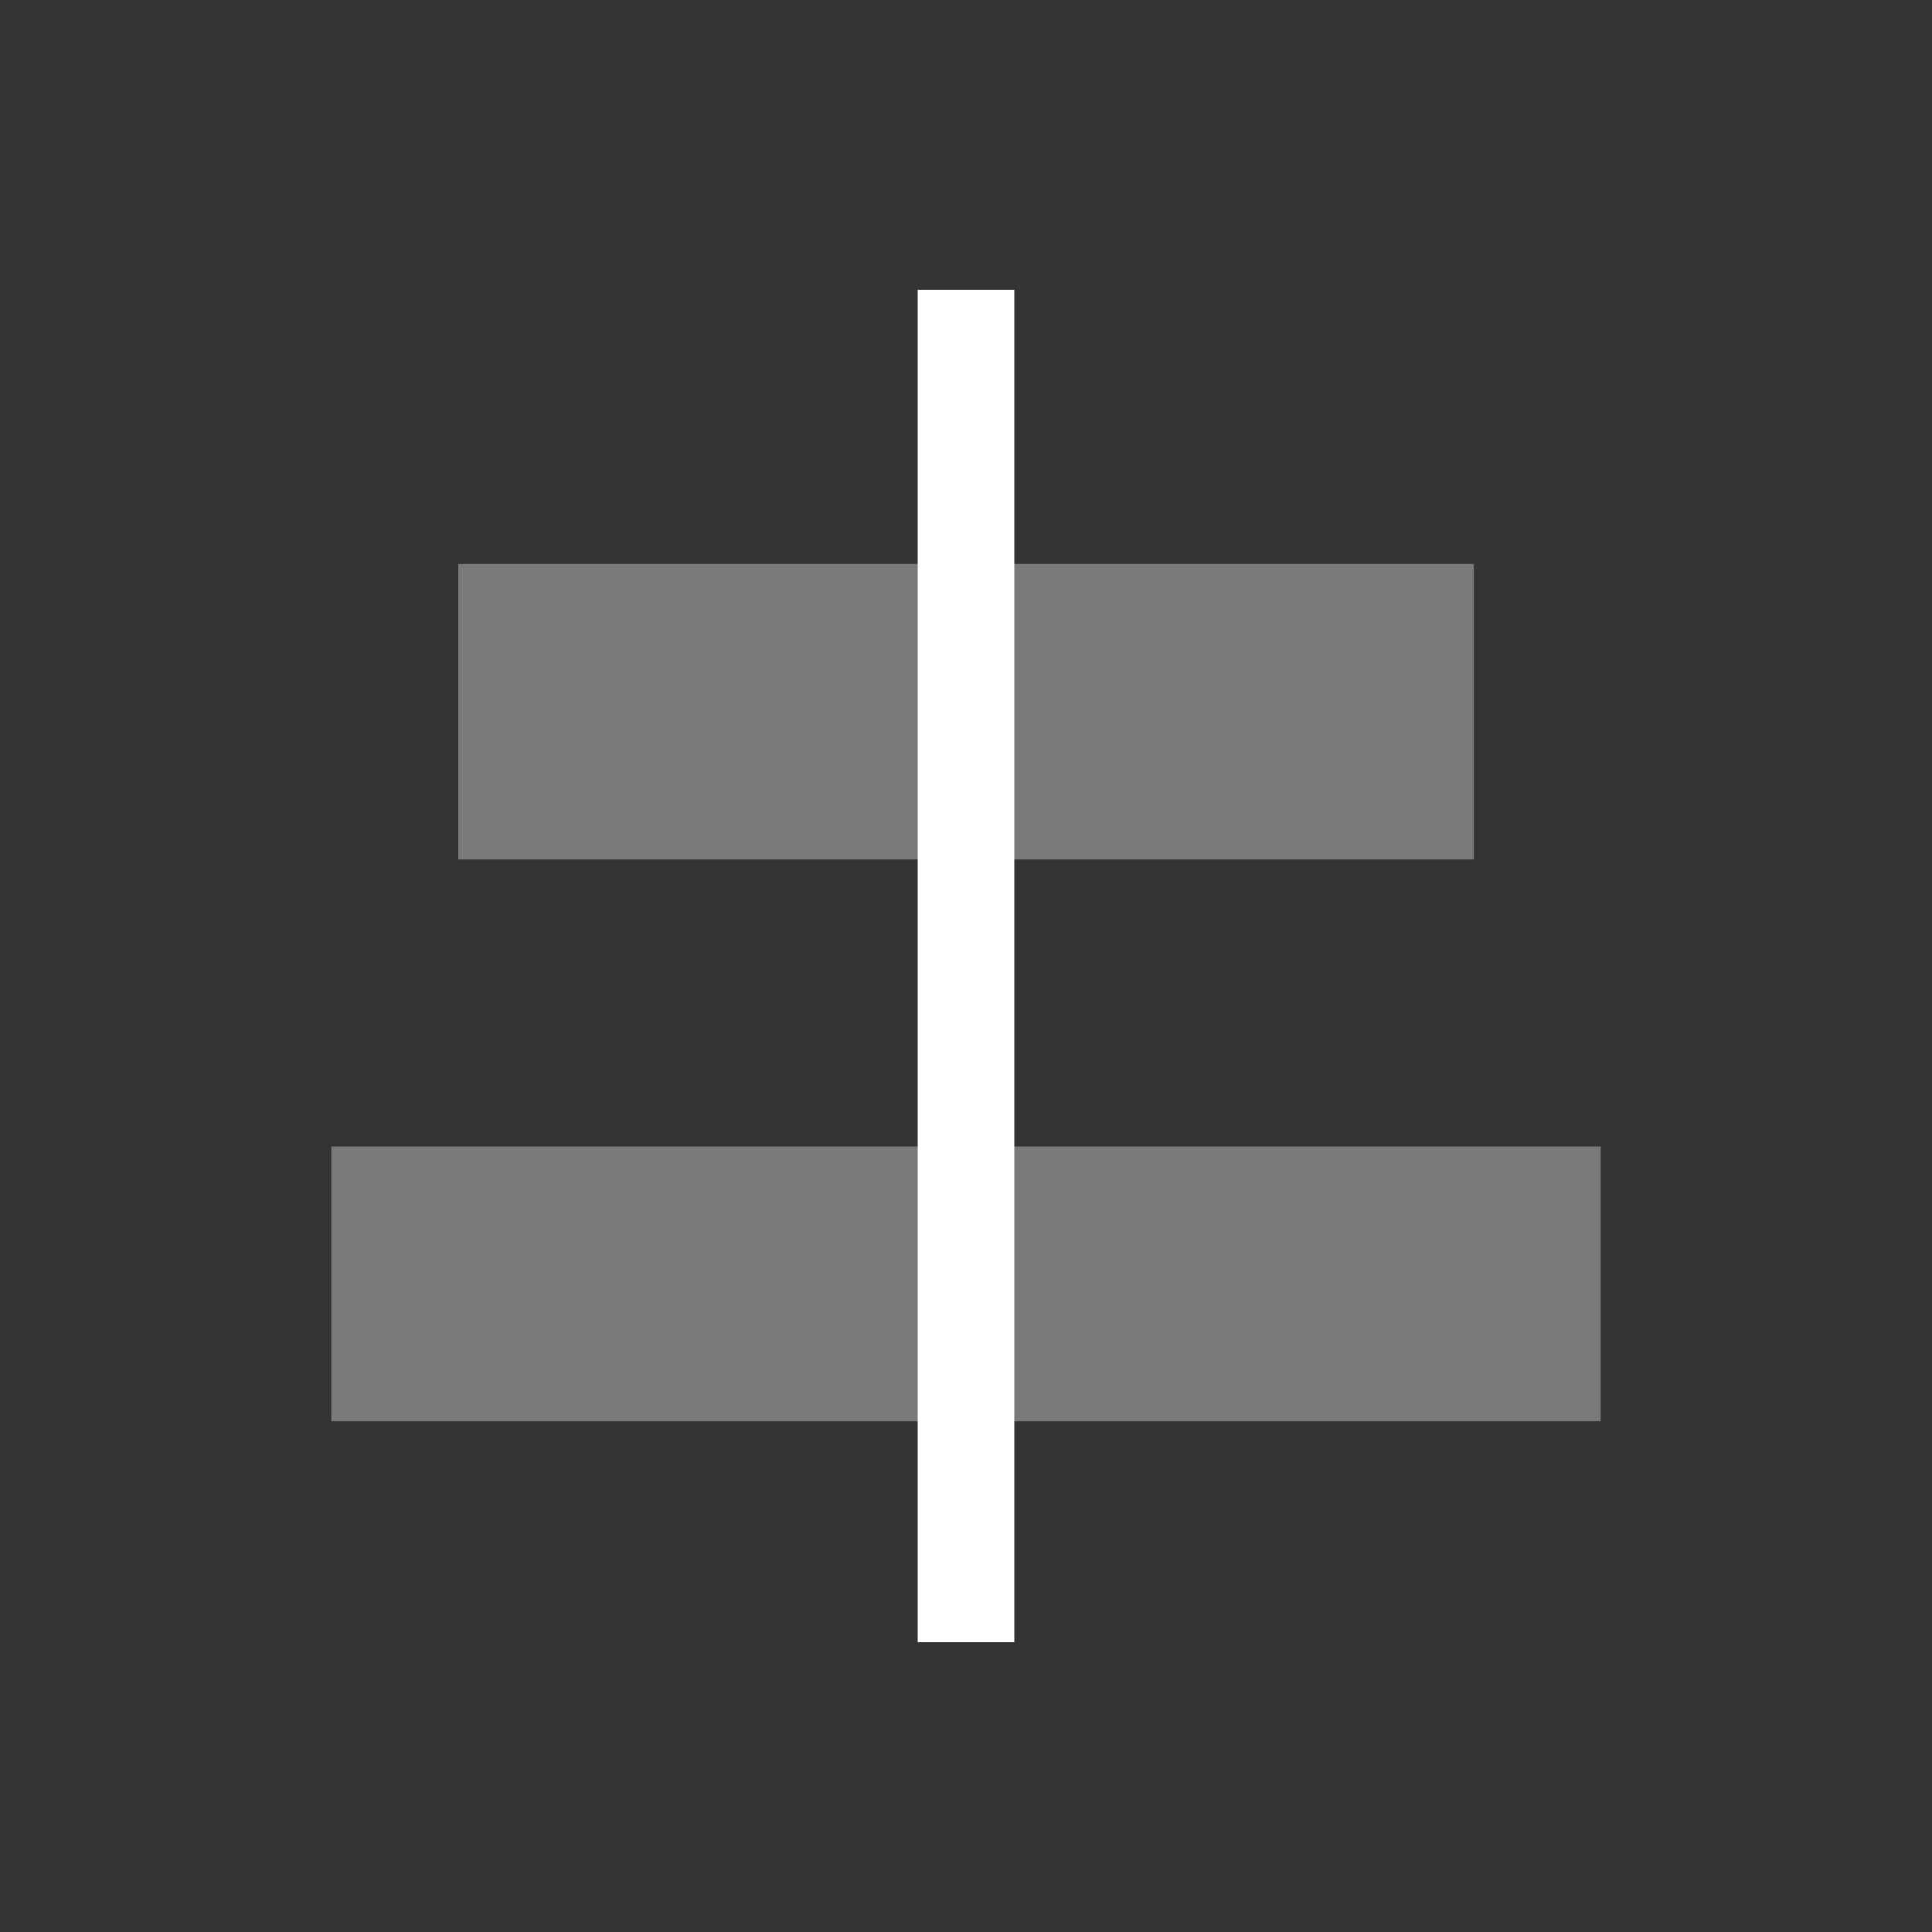 <svg width="20" height="20" viewBox="0 0 20 20" fill="none" xmlns="http://www.w3.org/2000/svg">
<rect x="0" y="0" width="20" height="20" fill="#333333" stroke="none"/>
<path opacity="0.5" d="M15.257 8.897H4.744V5.838H15.257V8.897Z" fill="#C0C0C0"/>
<path opacity="0.5" d="M16.57 14.713H3.43V11.868H16.57V14.713Z" fill="#C0C0C0"/>
<path d="M10.5 3H9.5V17H10.5V3Z" fill="white"/>
</svg>
